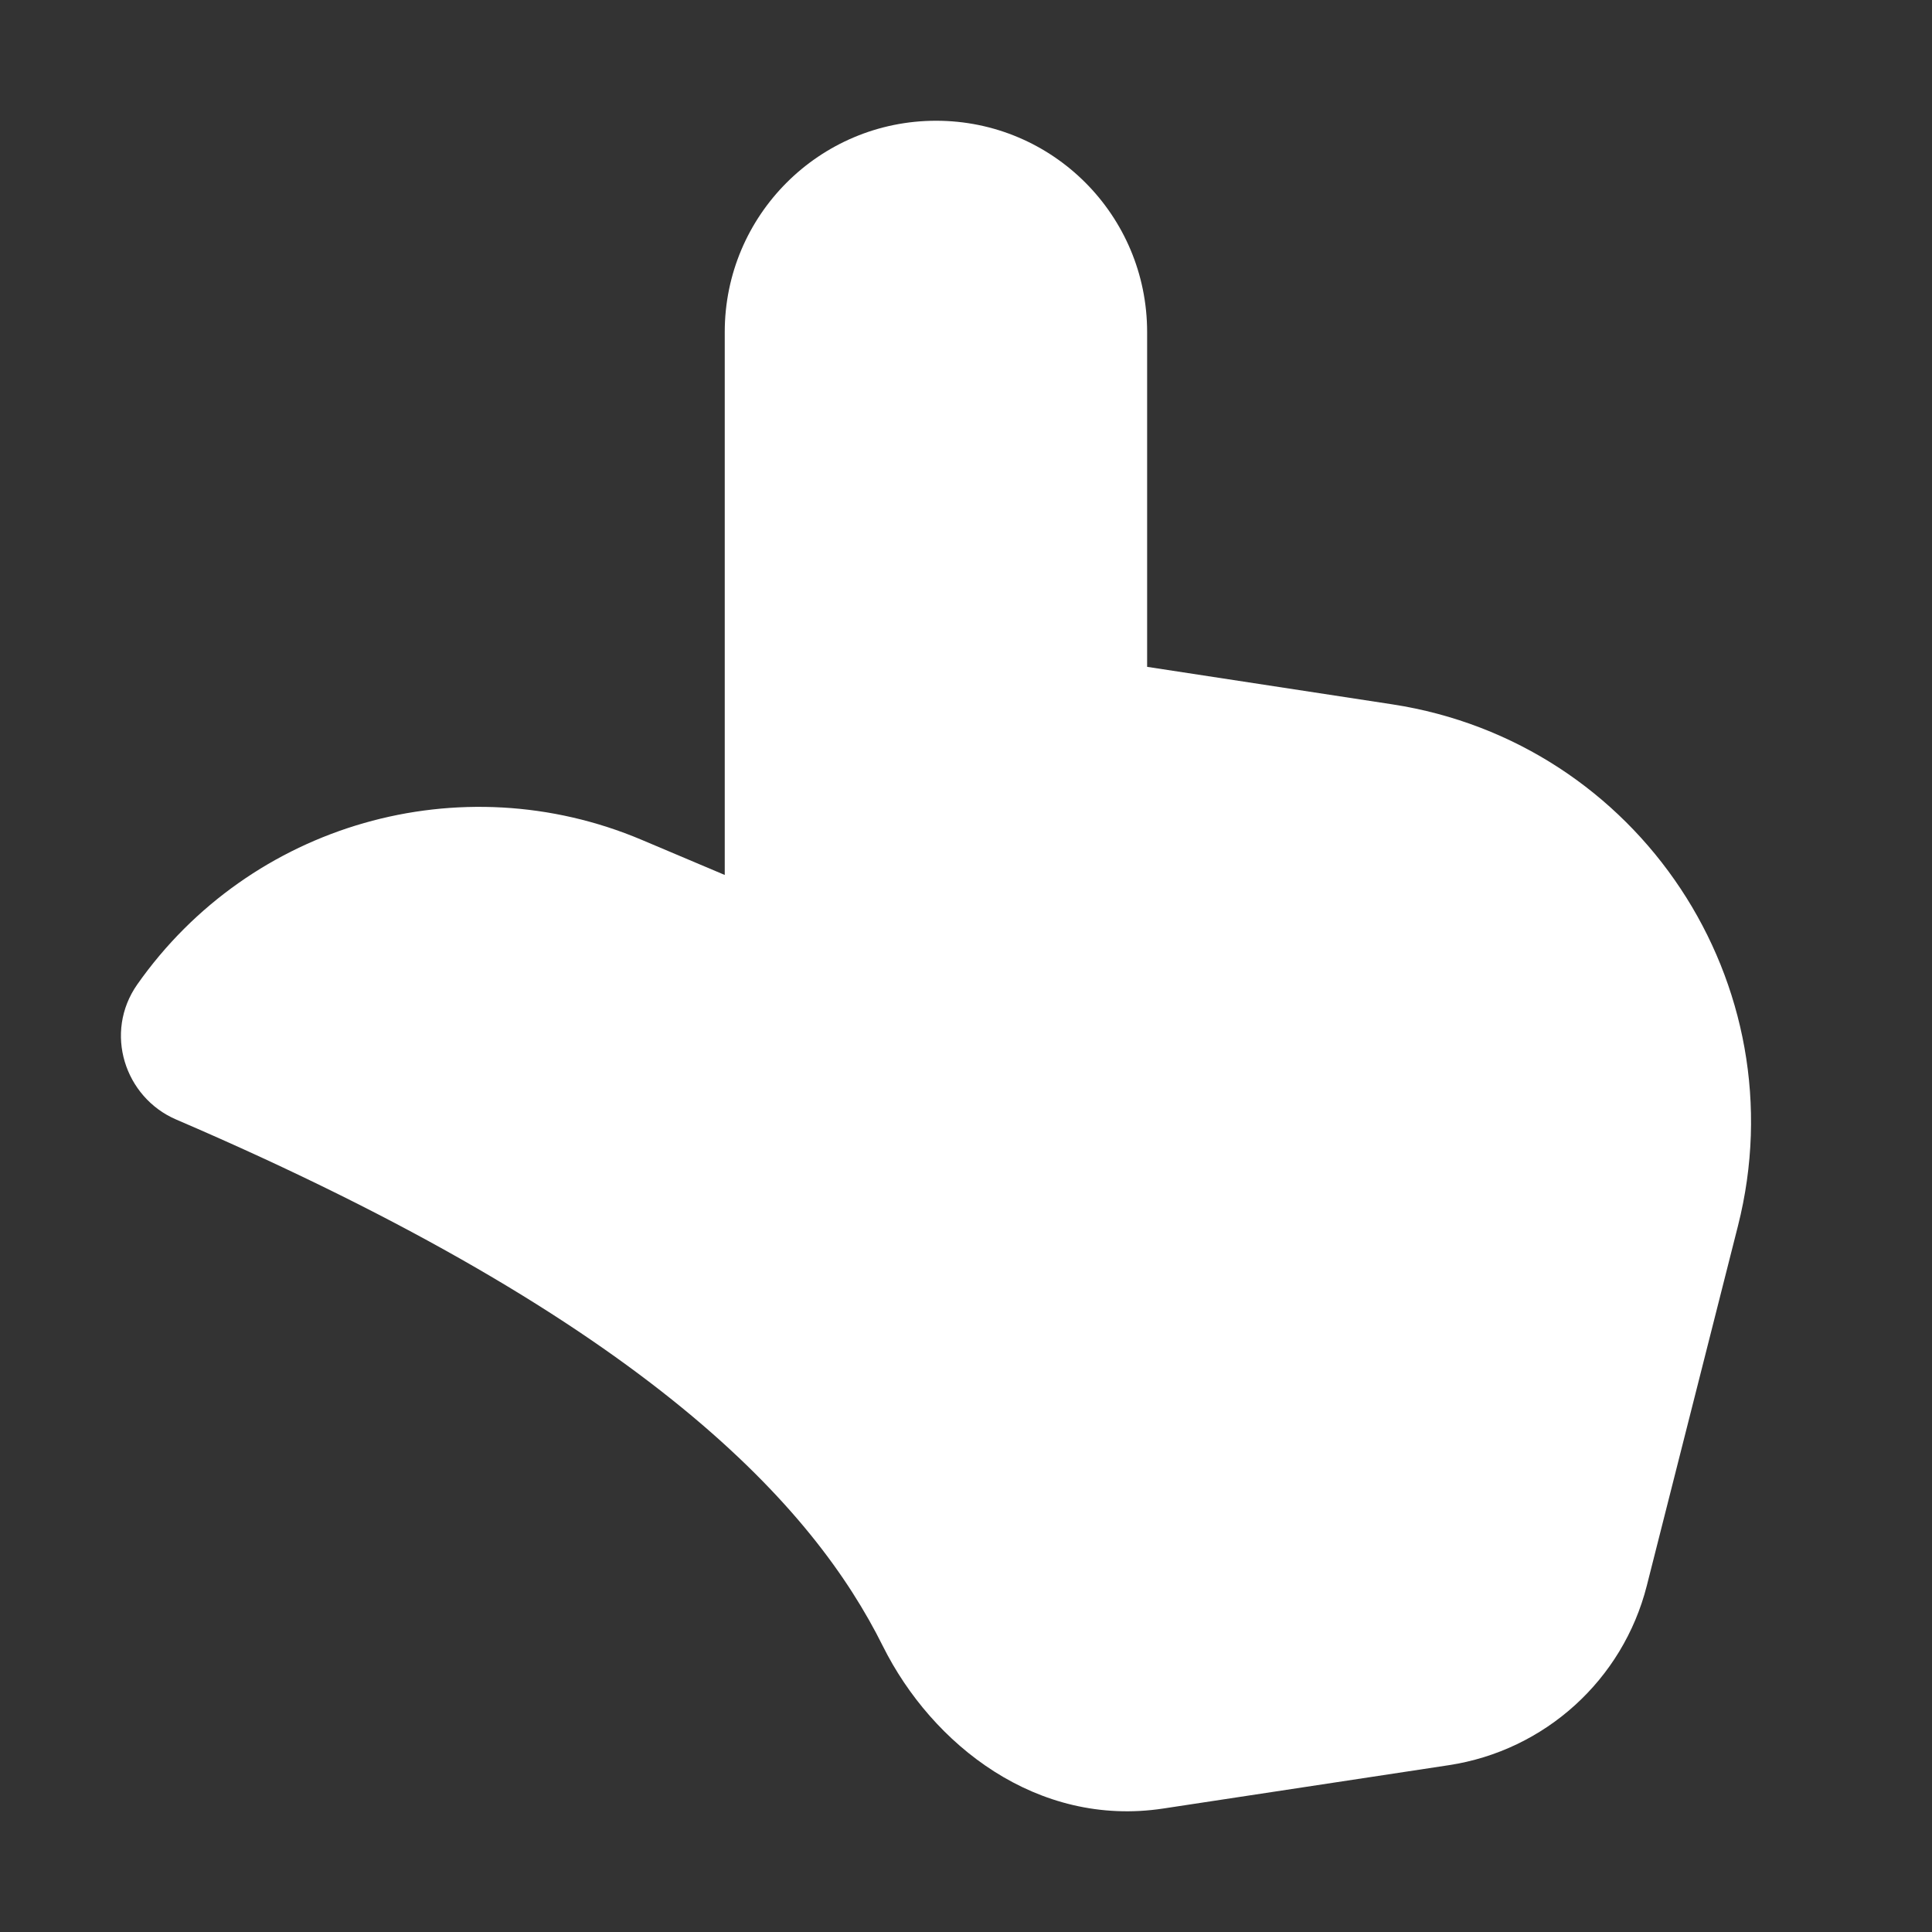 <svg width="32" height="32" viewBox="0 0 32 32" fill="none" xmlns="http://www.w3.org/2000/svg">
<rect x="0" y="0" width="32" height="32" fill="#333333" stroke="none"/>
<path d="M12.004 5.5C12.004 3.567 13.571 2 15.505 2C17.438 2 19 3.567 19 5.5V11.045L23.06 11.666C27.145 12.293 29.801 16.3 28.786 20.305L27.276 26.265C26.88 27.824 25.588 28.995 23.997 29.237L19.266 29.955C17.18 30.271 15.438 28.901 14.622 27.263C13.491 24.992 10.795 21.926 2.916 18.542C2.067 18.177 1.714 17.103 2.274 16.305C4.148 13.639 7.628 12.642 10.63 13.911L12.004 14.492V5.5Z" fill="#ffffff"/>
</svg>
